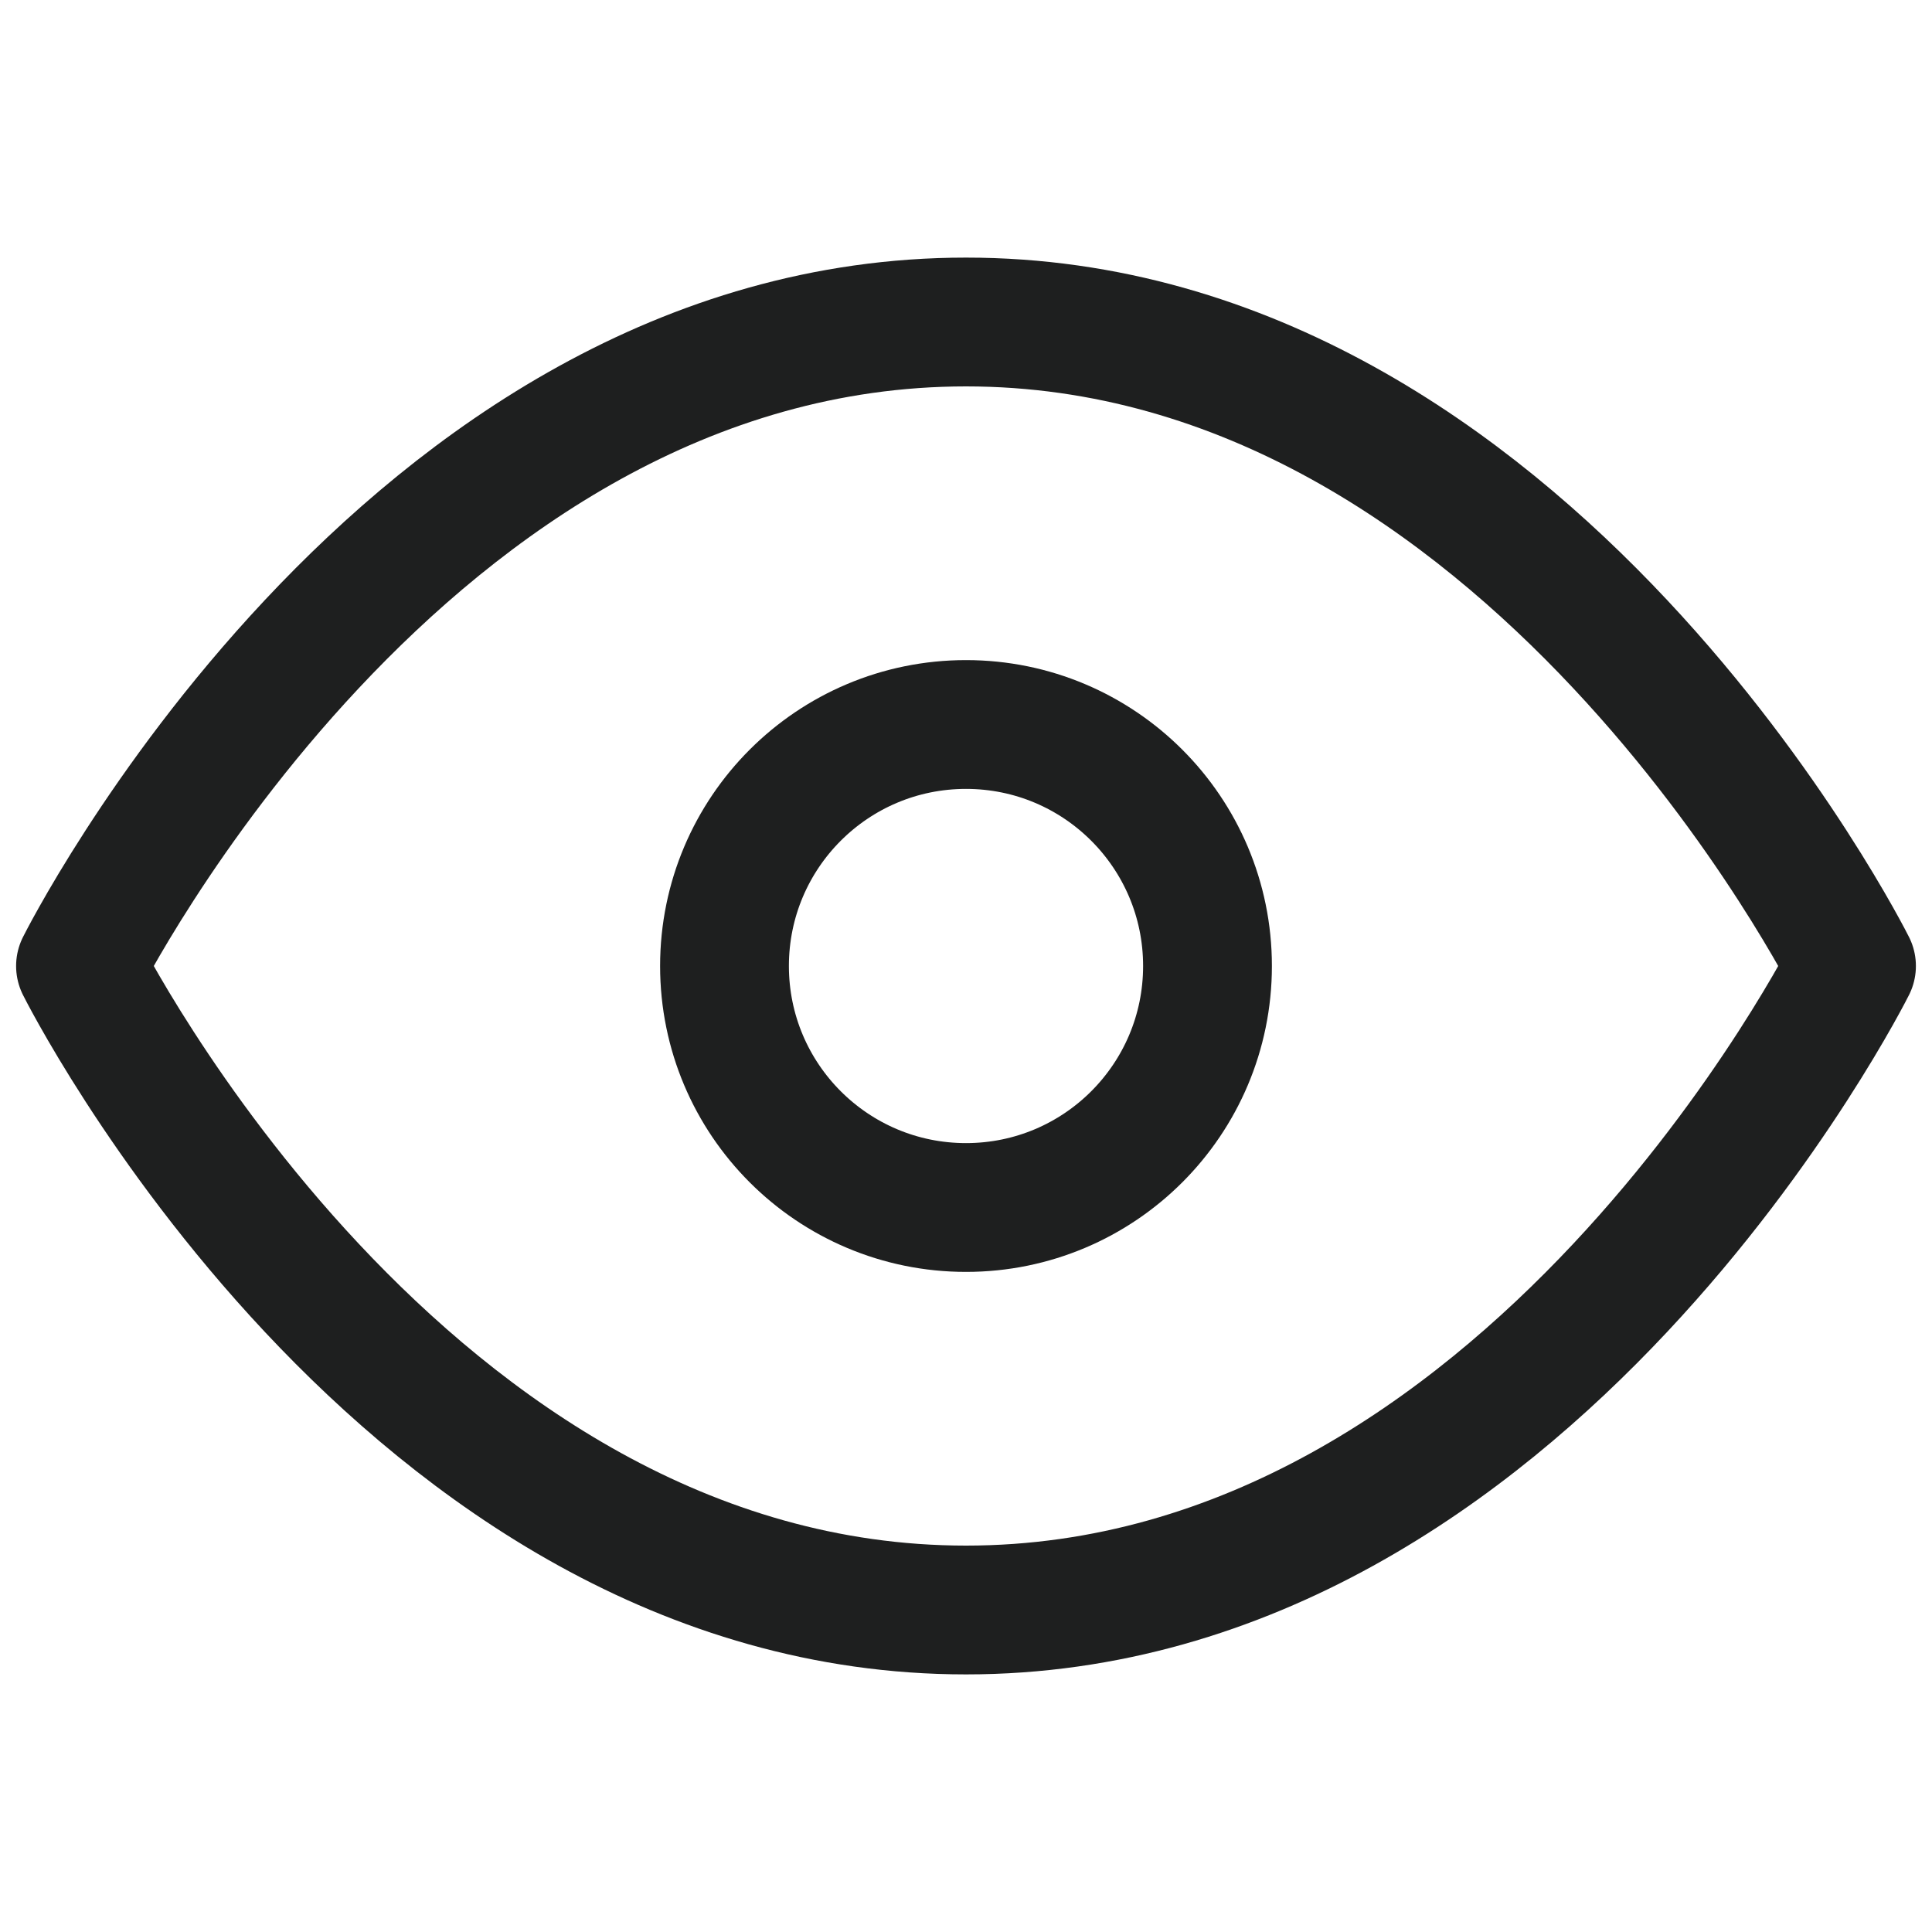 <svg  viewBox="0 0 15 15" fill="none" xmlns="http://www.w3.org/2000/svg">
<path d="M0.625 7.5C0.625 7.5 3.125 2.5 7.5 2.5C11.875 2.5 14.375 7.5 14.375 7.5C14.375 7.5 11.875 12.5 7.5 12.5C3.125 12.5 0.625 7.5 0.625 7.5Z" stroke="#1E1F1F" stroke-linecap="round" stroke-linejoin="round"/>
<path d="M7.5 9.375C8.536 9.375 9.375 8.536 9.375 7.5C9.375 6.464 8.536 5.625 7.5 5.625C6.464 5.625 5.625 6.464 5.625 7.5C5.625 8.536 6.464 9.375 7.5 9.375Z" stroke="#1E1F1F" stroke-linecap="round" stroke-linejoin="round"/>
</svg>
